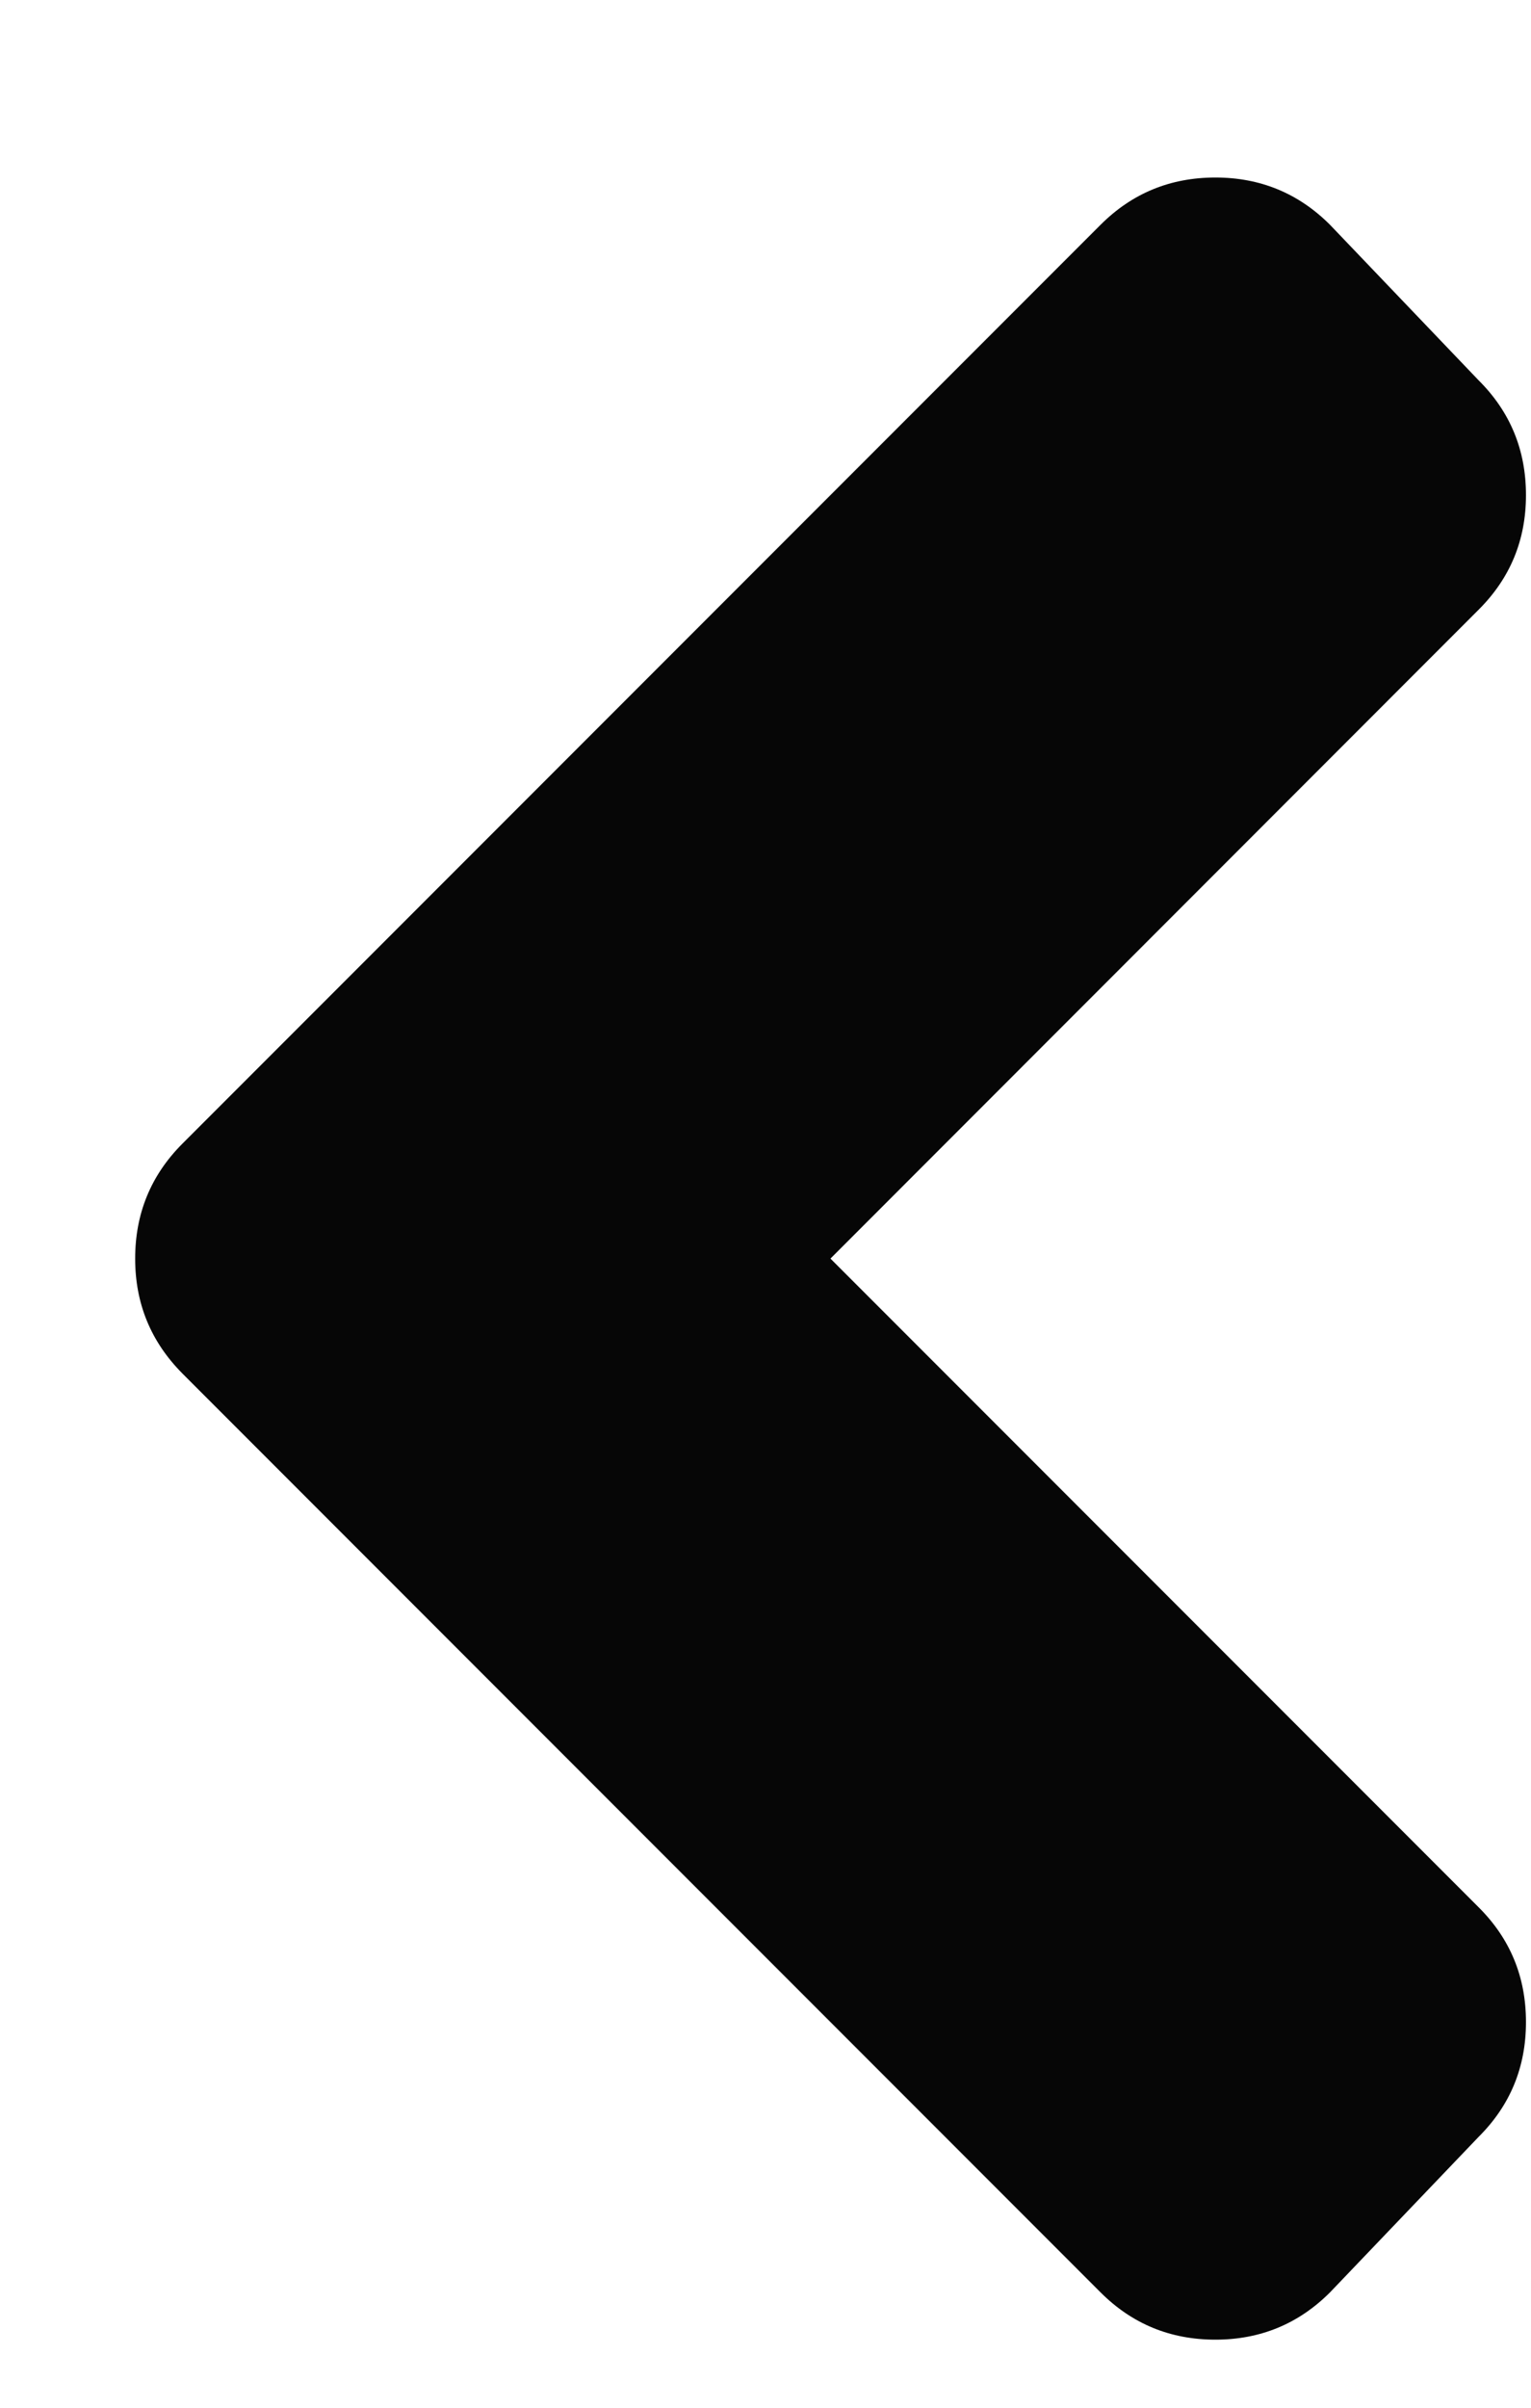 <svg width="7" height="11" viewBox="0 0 7 11" fill="none" xmlns="http://www.w3.org/2000/svg">
<path d="M0.834 5.225L5.032 1.027C5.176 0.883 5.351 0.811 5.557 0.811C5.762 0.811 5.937 0.883 6.081 1.027L6.76 1.737C6.905 1.881 6.977 2.056 6.977 2.262C6.977 2.467 6.905 2.642 6.76 2.786L3.797 5.75L6.76 8.713C6.905 8.857 6.977 9.032 6.977 9.238C6.977 9.444 6.905 9.619 6.76 9.763L6.081 10.473C5.937 10.617 5.762 10.689 5.557 10.689C5.351 10.689 5.176 10.617 5.032 10.473L0.834 6.275C0.69 6.13 0.618 5.956 0.618 5.75C0.618 5.544 0.69 5.369 0.834 5.225Z" fill="#060606"/>
</svg>
